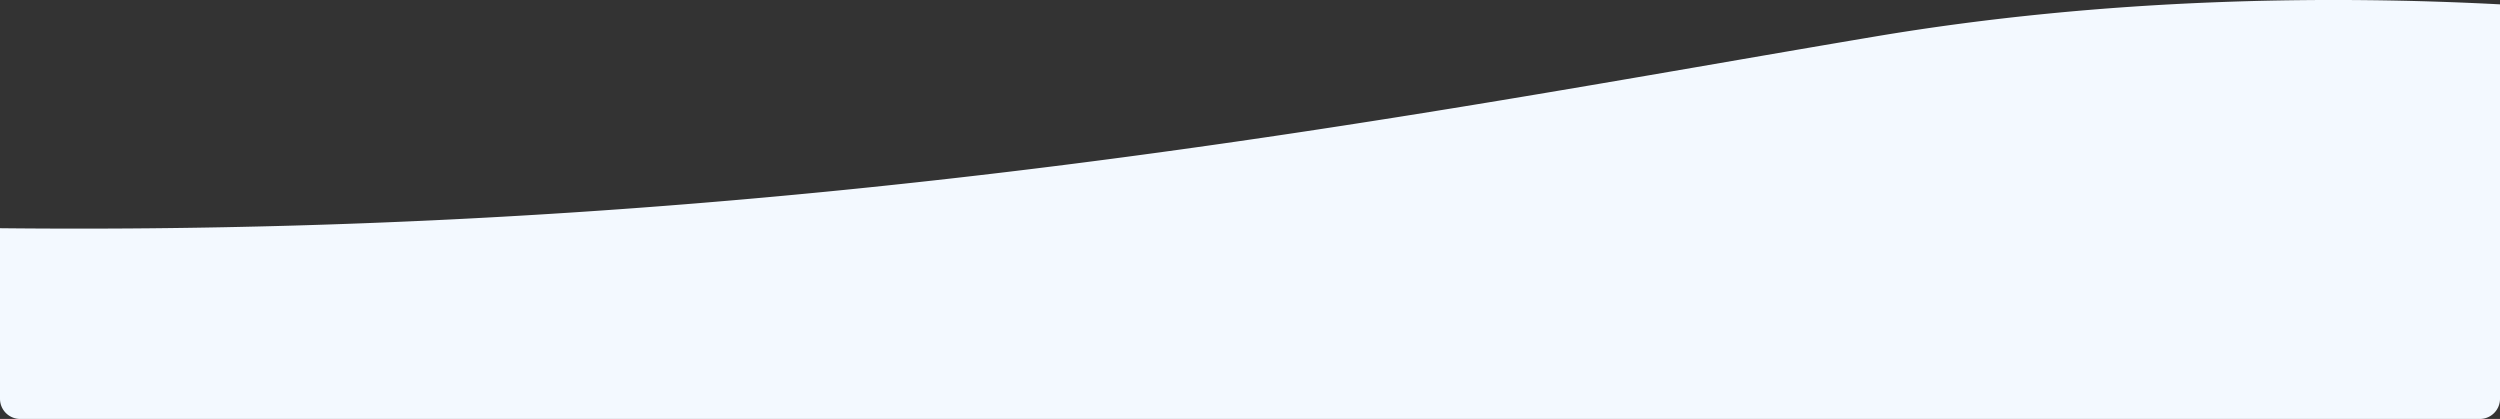 <svg xmlns="http://www.w3.org/2000/svg" width="1240" height="207.802" viewBox="0 0 1240 207.802">
  <rect x="0" y="0" width="1240" height="207.802" fill="#333333" stroke="none"/>
  <g id="Grupo_124801" data-name="Grupo 124801" transform="translate(-180 -8342.2)">
    <path id="Trazado_132091" data-name="Trazado 132091" d="M-1514.795-1517.632v-84.609c.334,0,.662.011,1,.015,398.7,4.075,698.982-56.41,929.049-95.1,115.658-19.447,226.091-20.334,309.953-15.947v195.636a10,10,0,0,1-10,10h-1220A10,10,0,0,1-1514.795-1517.632Z" transform="translate(1694.795 10057.634)" fill="#f3f9ff" style="isolation: isolate"/>
  </g>
</svg>

